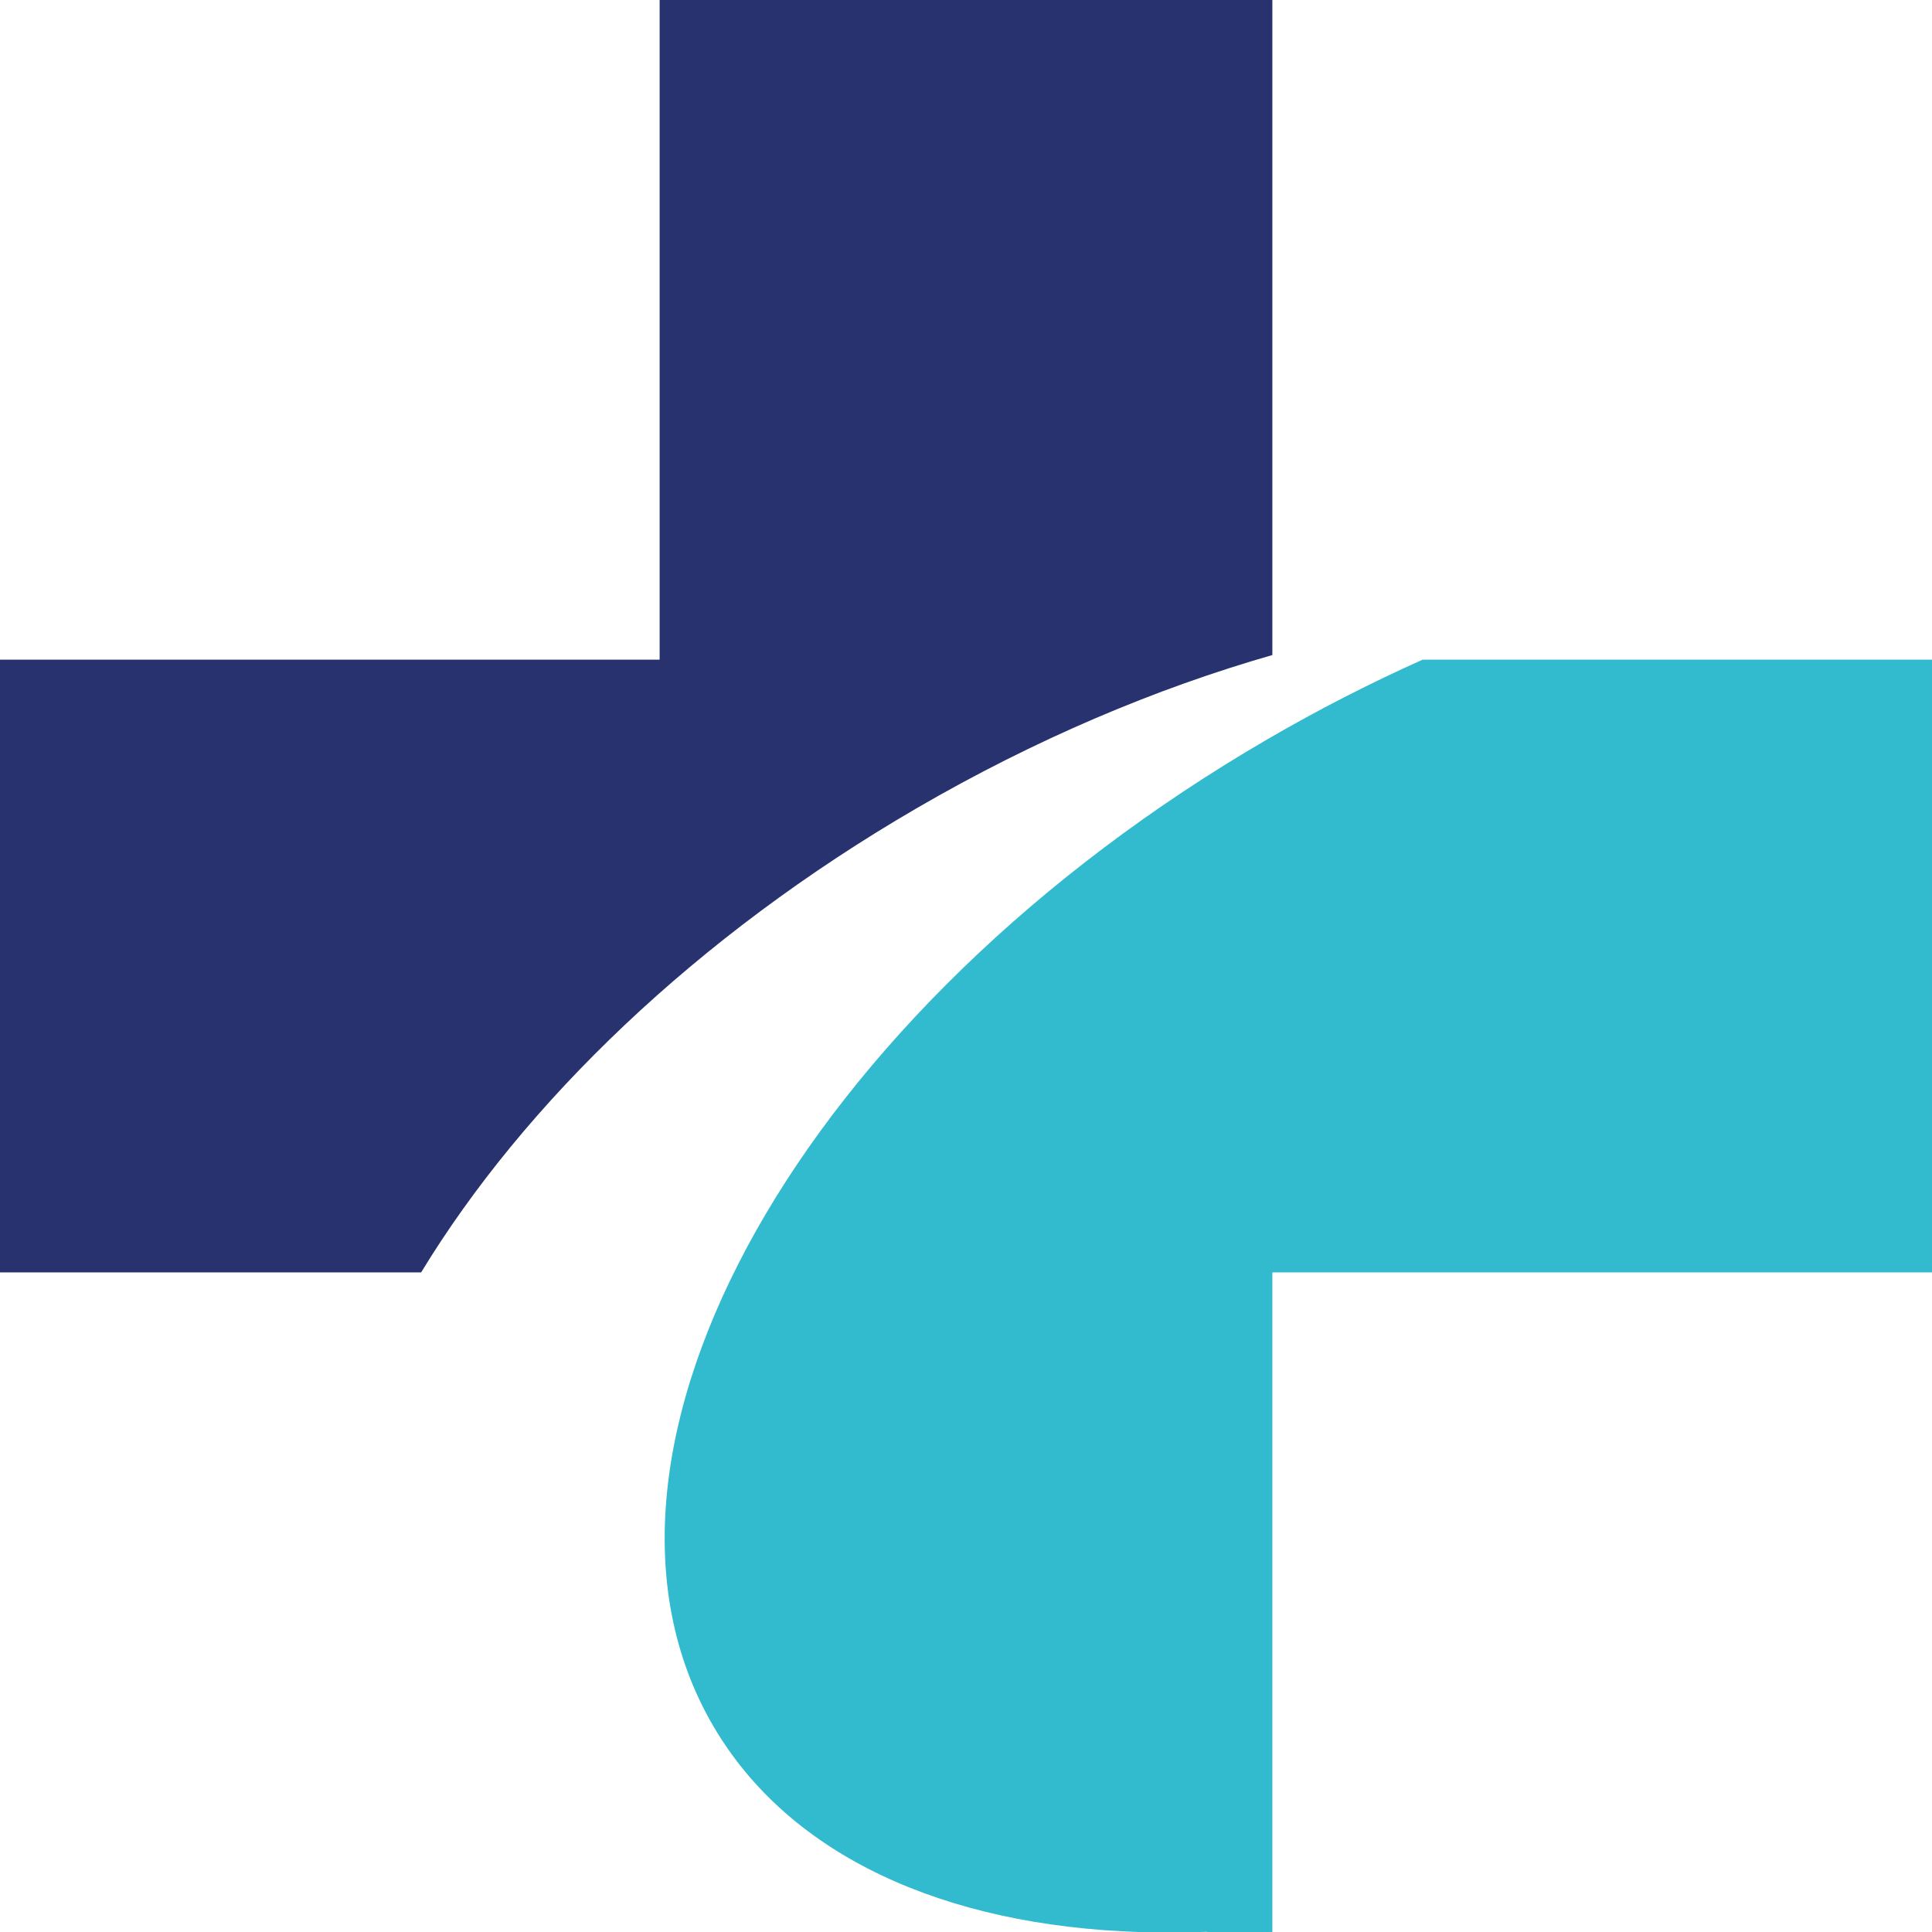 <?xml version="1.0" encoding="UTF-8"?>
<svg xmlns="http://www.w3.org/2000/svg" viewBox="0 0 4260.19 4260.19">
  <defs>
    <style>
      .cls-1 {
        isolation: isolate;
      }

      .cls-2 {
        fill: #27326e;
      }

      .cls-2, .cls-3 {
        stroke-width: 0px;
      }

      .cls-3 {
        fill: #32bacf;
        mix-blend-mode: multiply;
      }
    </style>
  </defs>
  <g class="cls-1">
    <g id="Ebene_1" data-name="Ebene 1">
      <g>
        <path class="cls-2" d="m2021.91,1781.83c260.12-151.17,525.98-263.54,783.73-337.43V0h-1351.09v1454.56H0v1351.09h928.66c226.86-372.96,606.13-740.76,1093.24-1023.81Z"/>
        <path class="cls-3" d="m3136.99,1454.56c-113.95,51.04-227.94,109.13-340.85,174.75-1027.3,596.96-1575.44,1570.76-1224.27,2175.05,168.28,289.58,512.61,441.59,938.58,455.84h134.57c5.88-.19,11.72-.29,17.62-.53-.52.19-1.03.36-1.55.53h144.55v-1454.55h1454.55v-1351.09h-1123.2Z"/>
      </g>
    </g>
  </g>
</svg>